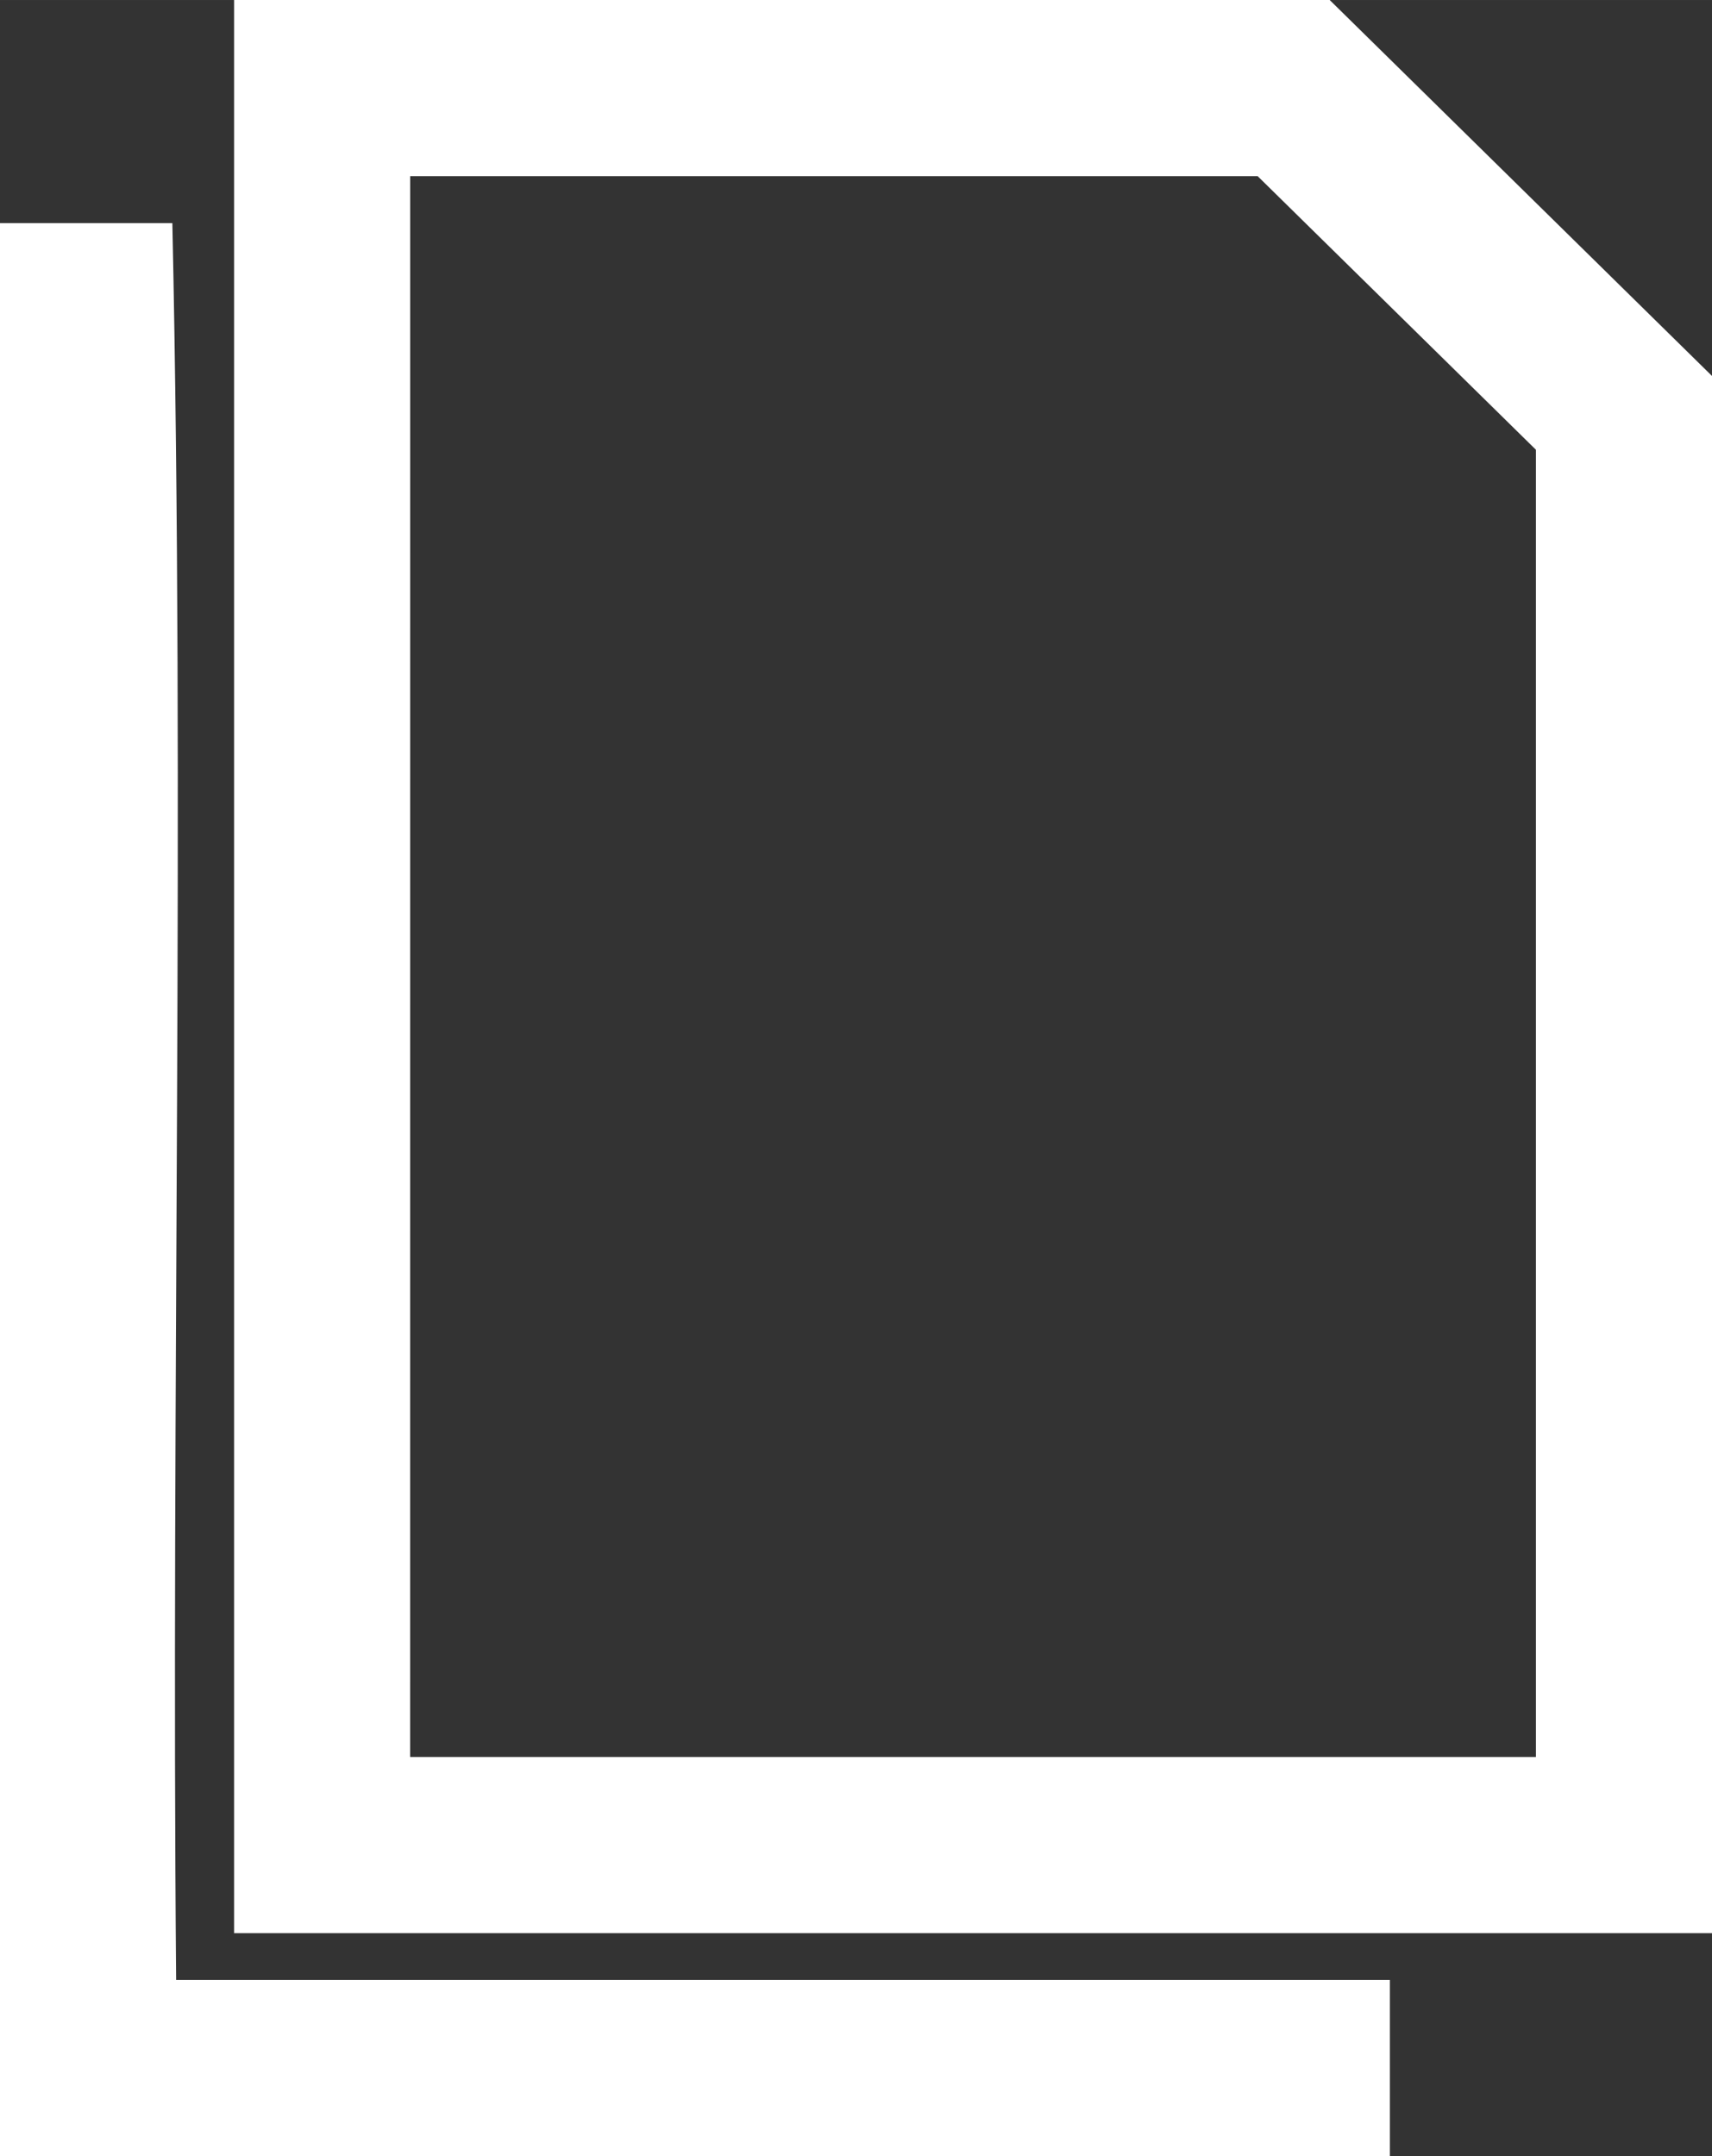 <svg xmlns="http://www.w3.org/2000/svg" width="110.215" height="138.793" viewBox="0 0 29.161 36.722">
  <rect x="0" y="0" width="29.161" height="36.722" fill="#333333" stroke="none"/>
  <path style="line-height:normal;font-variant-ligatures:normal;font-variant-position:normal;font-variant-caps:normal;font-variant-numeric:normal;font-variant-alternates:normal;font-feature-settings:normal;text-indent:0;text-align:start;text-decoration-line:none;text-decoration-style:solid;text-decoration-color:#000;text-transform:none;text-orientation:mixed;white-space:normal;shape-padding:0;isolation:auto;mix-blend-mode:normal;solid-color:#000;solid-opacity:1" d="M3.987 0v32.924h25.174V6.403L22.649 0zm3 3h14.435l4.74 4.66v22.264H6.986zM0 3.8v32.922h23.674v-3H3c-.086-9.973.15-19.95-.064-29.922z" color="#000" font-weight="400" font-family="sans-serif" overflow="visible" fill="#fff"/>
</svg>
